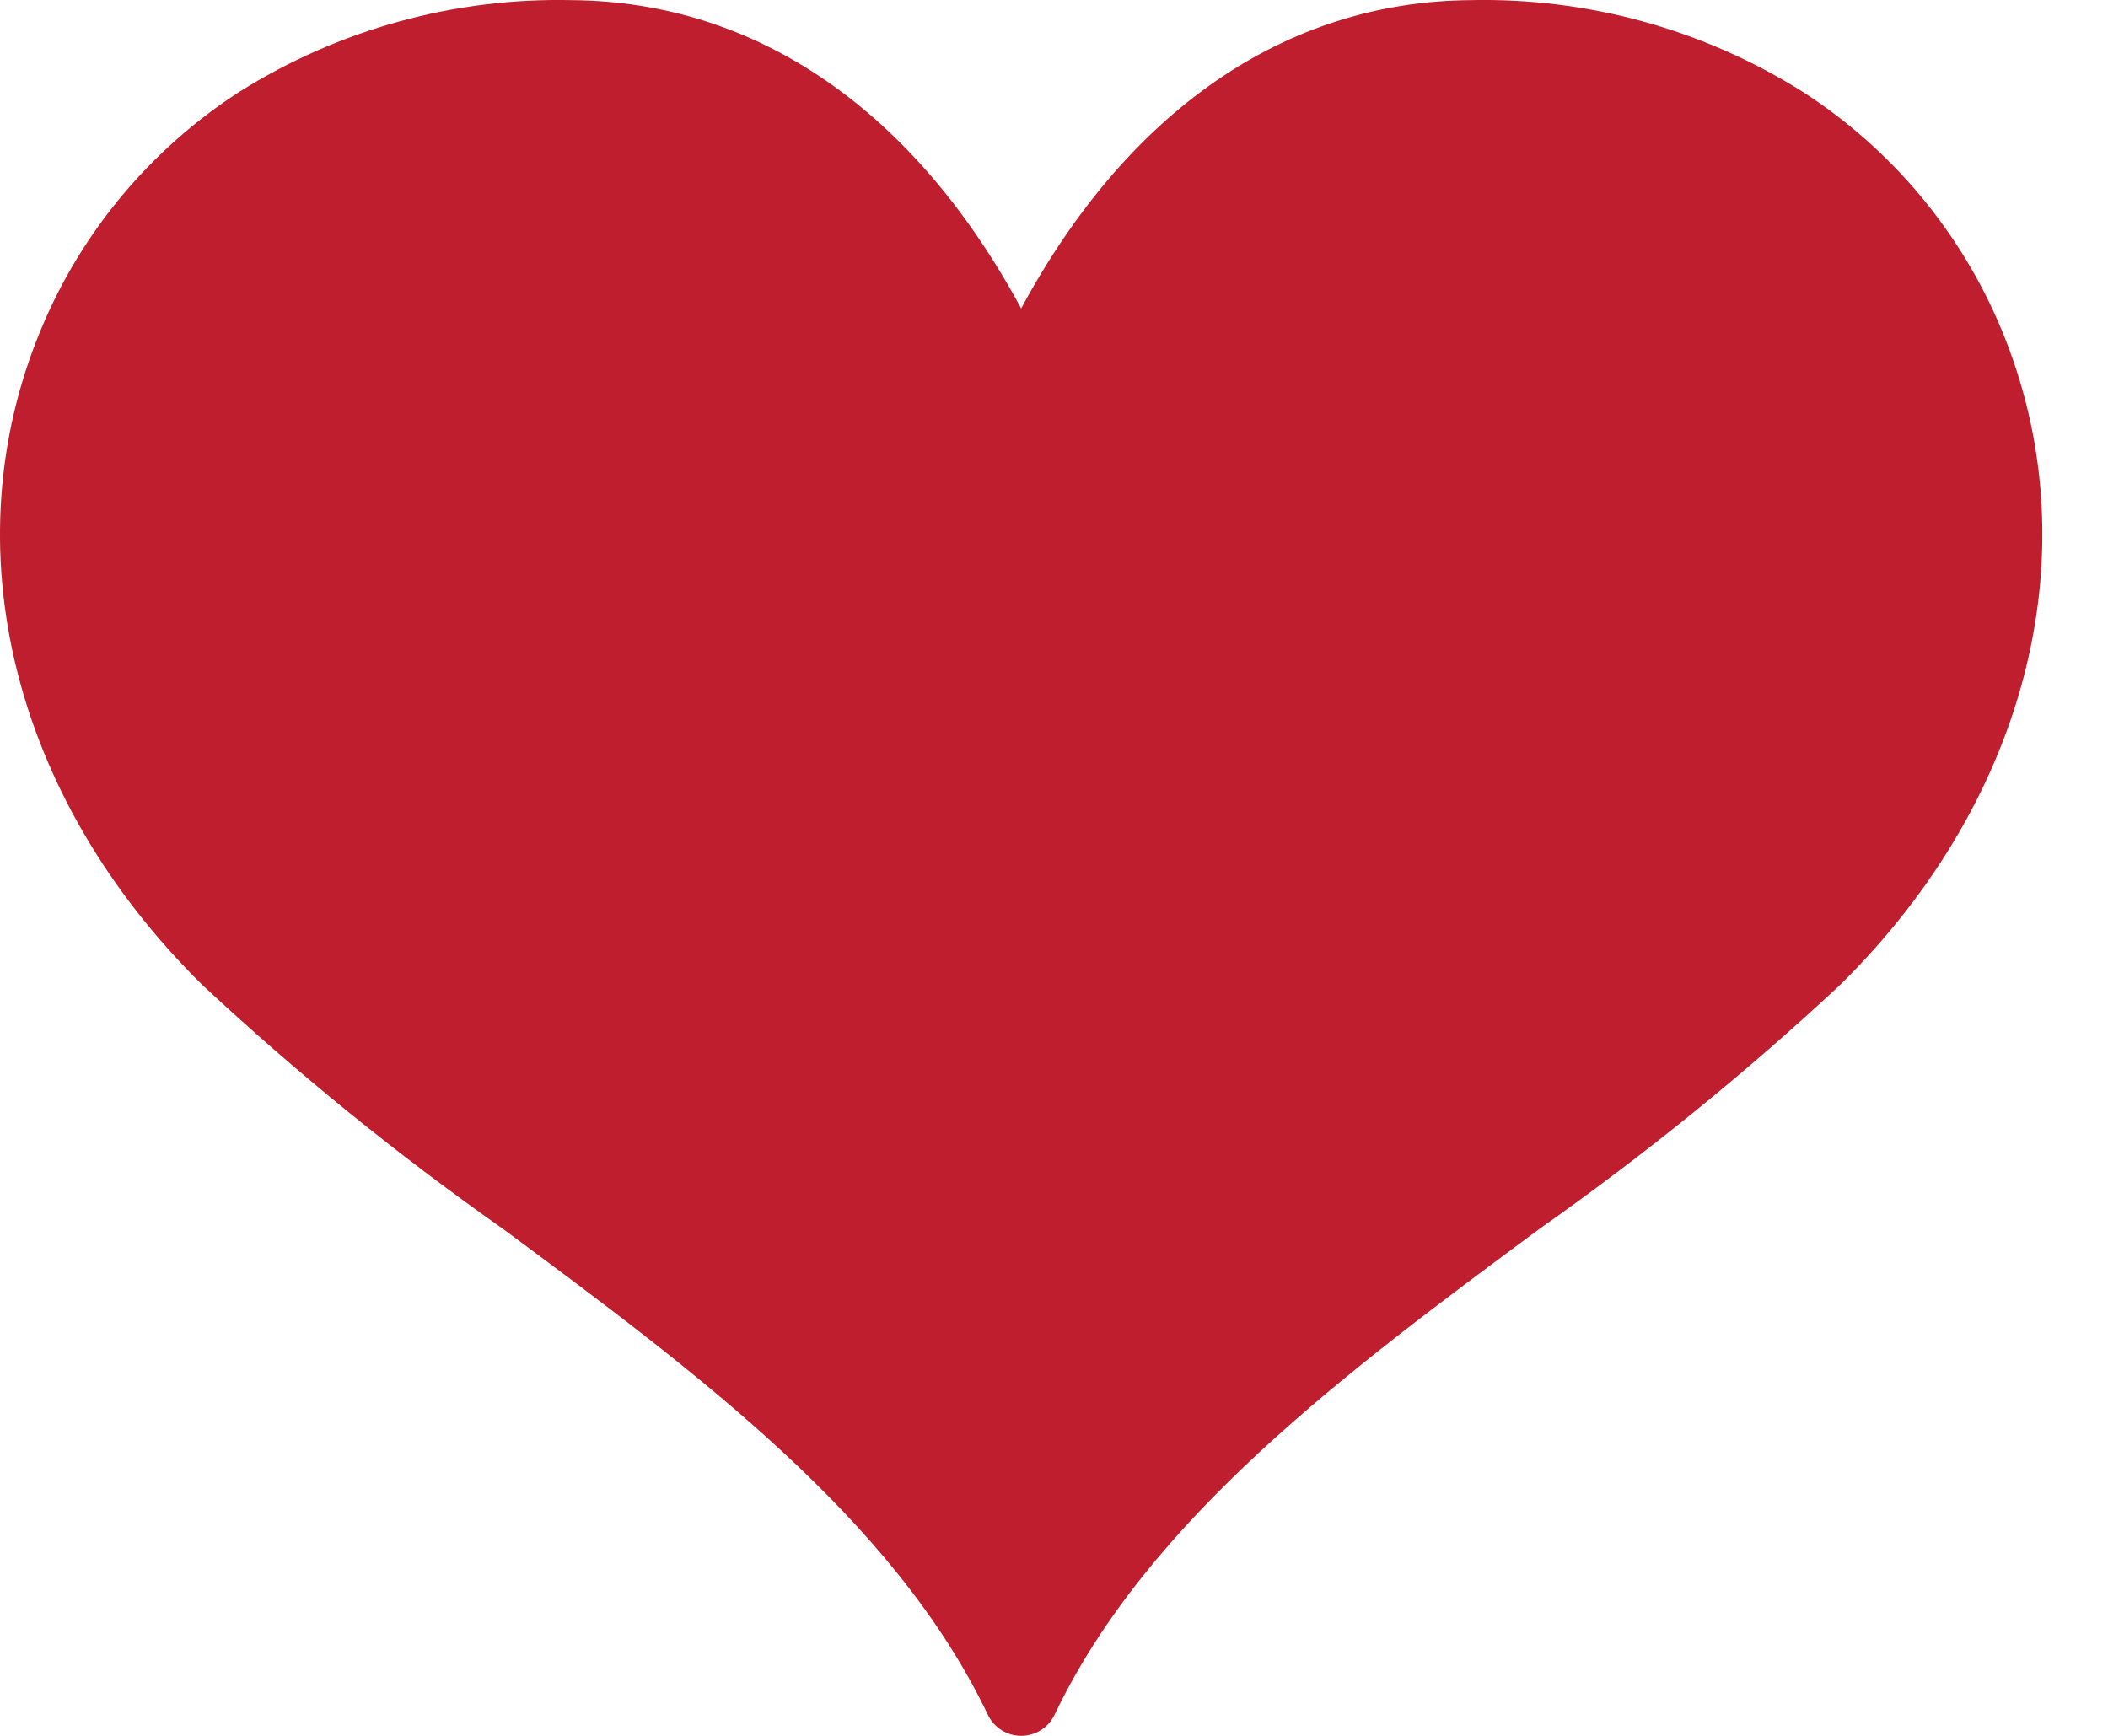 <svg width="17" height="14" viewBox="0 0 17 14" fill="none" xmlns="http://www.w3.org/2000/svg">
<path d="M14.84 7.943C14.078 8.654 13.267 9.311 12.415 9.911C10.863 11.061 9.258 12.249 8.504 13.831C8.455 13.934 8.35 14 8.235 14C8.121 14 8.016 13.934 7.967 13.831C7.213 12.249 5.608 11.061 4.056 9.911C3.203 9.311 2.393 8.654 1.631 7.943C0.098 6.432 -0.4 4.405 0.332 2.653C0.658 1.869 1.216 1.202 1.931 0.74C2.732 0.237 3.664 -0.02 4.611 0.001C6.105 0.013 7.374 0.891 8.235 2.488C9.096 0.891 10.366 0.013 11.859 0.001C12.806 -0.02 13.738 0.237 14.539 0.741C15.254 1.202 15.812 1.869 16.139 2.653C16.87 4.405 16.372 6.432 14.84 7.943H14.84Z" fill="#BE1E2D"/>
</svg>
